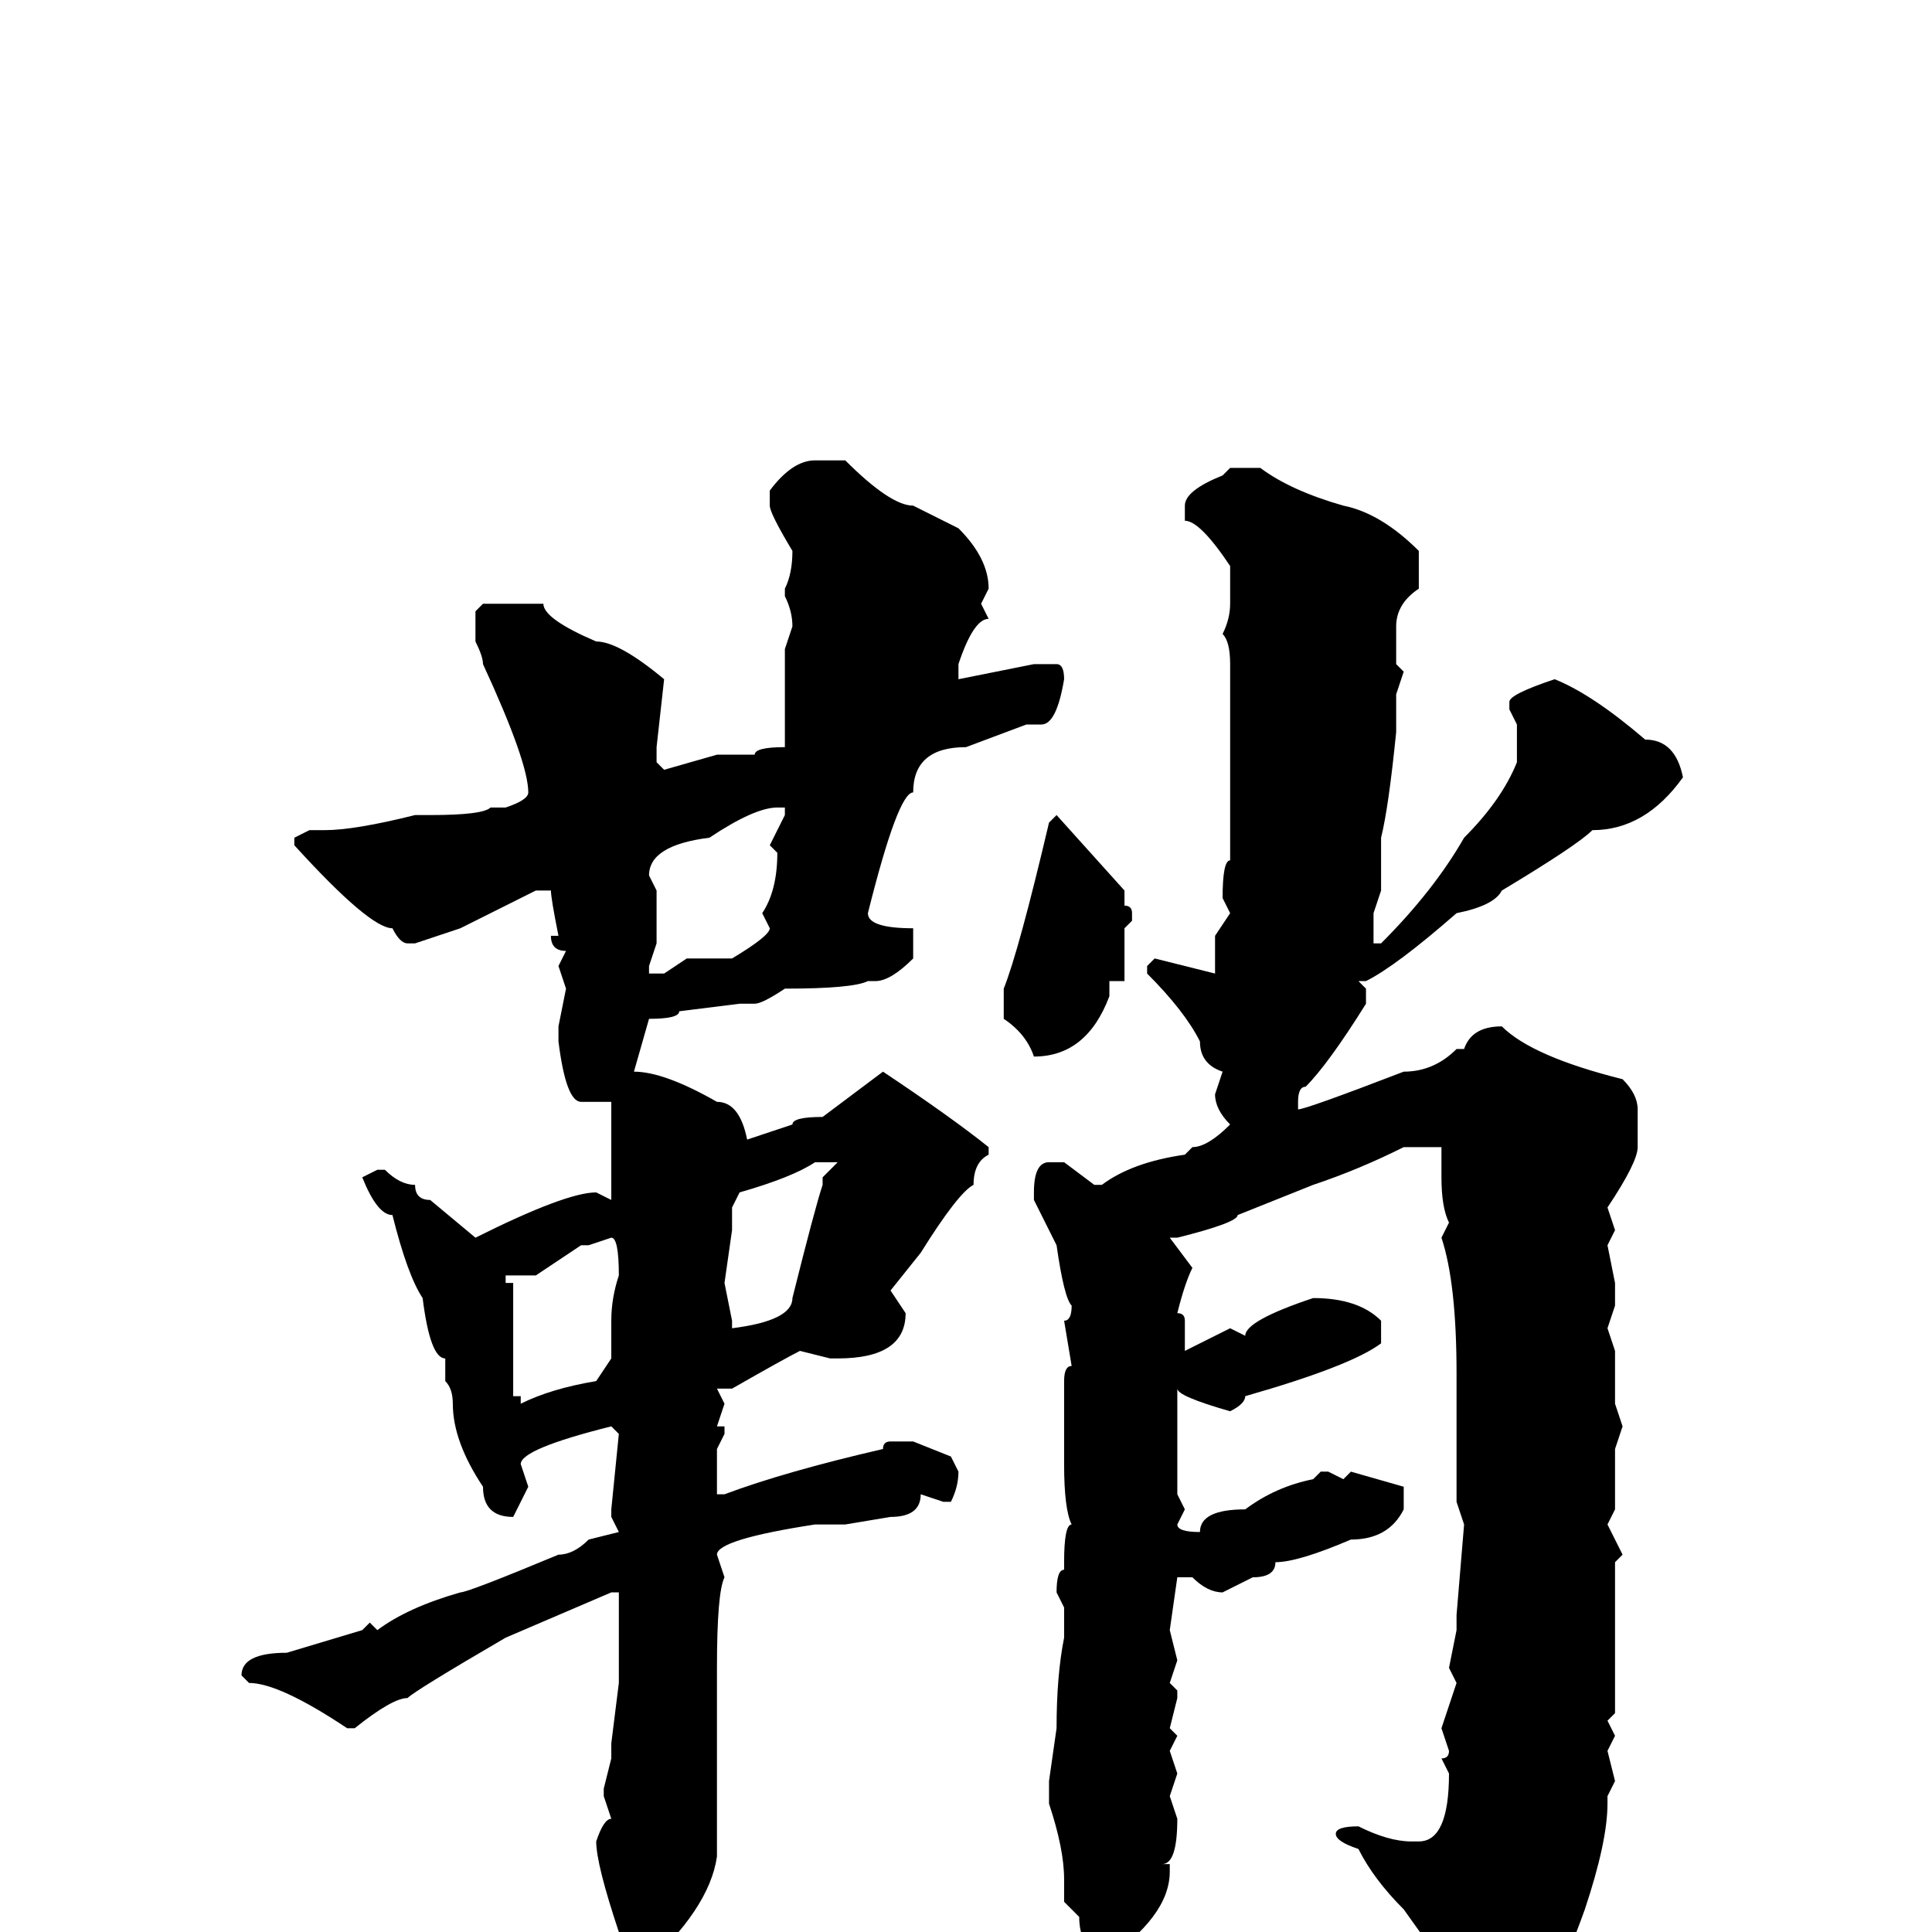 <svg xmlns="http://www.w3.org/2000/svg" viewBox="0 -256 256 256">
	<path fill="#000000" d="M108 -195H112Q118 -189 121 -189L127 -186Q131 -182 131 -178L130 -176L131 -174Q129 -174 127 -168V-167V-166L137 -168H140Q141 -168 141 -166Q140 -160 138 -160H137H136L128 -157Q121 -157 121 -151Q119 -151 115 -135Q115 -133 121 -133V-132V-129Q118 -126 116 -126H115Q113 -125 104 -125Q101 -123 100 -123H98L90 -122Q90 -121 86 -121L84 -114Q88 -114 95 -110Q98 -110 99 -105L105 -107Q105 -108 109 -108L117 -114Q126 -108 131 -104V-103Q129 -102 129 -99Q127 -98 122 -90L118 -85L120 -82Q120 -76 111 -76H110L106 -77Q104 -76 97 -72H95L96 -70L95 -67H96V-66L95 -64V-60V-58H96Q104 -61 117 -64Q117 -65 118 -65H121L126 -63L127 -61Q127 -59 126 -57H125L122 -58Q122 -55 118 -55L112 -54H108Q95 -52 95 -50L96 -47Q95 -45 95 -35V-34V-31V-29V-21V-13V-10Q94 -3 85 5H83L82 4V0Q79 -9 79 -12Q80 -15 81 -15L80 -18V-19L81 -23V-25L82 -33V-45H81L67 -39Q55 -32 54 -31Q52 -31 47 -27H46Q37 -33 33 -33L32 -34Q32 -37 38 -37L48 -40L49 -41L50 -40Q54 -43 61 -45Q62 -45 74 -50Q76 -50 78 -52L82 -53L81 -55V-56L82 -66L81 -67Q69 -64 69 -62L70 -59L68 -55Q64 -55 64 -59Q60 -65 60 -70Q60 -72 59 -73V-76Q57 -76 56 -84Q54 -87 52 -95Q50 -95 48 -100L50 -101H51Q53 -99 55 -99Q55 -97 57 -97L63 -92Q75 -98 79 -98L81 -97V-98V-104V-108V-110H77Q75 -110 74 -118V-120L75 -125L74 -128L75 -130Q73 -130 73 -132H74Q73 -137 73 -138H71L61 -133L55 -131H54Q53 -131 52 -133Q49 -133 39 -144V-145L41 -146H43Q47 -146 55 -148H57Q64 -148 65 -149H67Q70 -150 70 -151Q70 -155 64 -168Q64 -169 63 -171V-175L64 -176H72Q72 -174 79 -171Q82 -171 88 -166L87 -157V-155L88 -154L95 -156H100Q100 -157 104 -157V-160V-165V-168V-170L105 -173Q105 -175 104 -177V-178Q105 -180 105 -183Q102 -188 102 -189V-191Q105 -195 108 -195ZM163 -194H167Q171 -191 178 -189Q183 -188 188 -183V-178Q185 -176 185 -173V-168L186 -167L185 -164V-159Q184 -149 183 -145V-143V-138L182 -135V-131H183Q190 -138 194 -145Q199 -150 201 -155V-159V-160L200 -162V-163Q200 -164 206 -166Q211 -164 218 -158Q222 -158 223 -153Q218 -146 211 -146Q209 -144 199 -138Q198 -136 193 -135Q185 -128 181 -126H180L181 -125V-123Q176 -115 173 -112Q172 -112 172 -110V-109Q173 -109 186 -114Q190 -114 193 -117H194Q195 -120 199 -120Q203 -116 215 -113Q217 -111 217 -109V-104Q217 -102 213 -96L214 -93L213 -91L214 -86V-83L213 -80L214 -77V-75V-72V-70L215 -67L214 -64V-62V-56L213 -54L215 -50L214 -49V-46V-44V-41V-40V-36V-29L213 -28L214 -26L213 -24L214 -20L213 -18V-17Q213 -12 210 -3Q205 11 201 13Q196 19 194 19Q192 18 191 18V11L190 6L191 5V4L186 -3Q182 -7 180 -11Q177 -12 177 -13Q177 -14 180 -14Q184 -12 187 -12H188Q192 -12 192 -21L191 -23Q192 -23 192 -24L191 -27L193 -33L192 -35L193 -40V-42L194 -54L193 -57V-62V-68V-71V-72V-74Q193 -86 191 -92L192 -94Q191 -96 191 -100V-104H189H186Q180 -101 174 -99L164 -95Q164 -94 156 -92H155L158 -88Q157 -86 156 -82Q157 -82 157 -81V-77L163 -80L165 -79Q165 -81 174 -84Q180 -84 183 -81V-78Q179 -75 165 -71Q165 -70 163 -69Q156 -71 156 -72V-58L157 -56L156 -54Q156 -53 159 -53Q159 -56 165 -56Q169 -59 174 -60L175 -61H176L178 -60L179 -61L186 -59V-58V-56Q184 -52 179 -52Q172 -49 169 -49Q169 -47 166 -47L162 -45Q160 -45 158 -47H156L155 -40L156 -36L155 -33L156 -32V-31L155 -27L156 -26L155 -24L156 -21L155 -18L156 -15Q156 -9 154 -9H155V-8Q155 -2 146 4H145Q143 1 143 -2L141 -4V-7Q141 -11 139 -17V-19V-20L140 -27Q140 -34 141 -39V-42V-43L140 -45Q140 -48 141 -48V-49Q141 -54 142 -54Q141 -56 141 -62V-68V-69V-71V-73Q141 -75 142 -75L141 -81Q142 -81 142 -83Q141 -84 140 -91L137 -97V-98Q137 -102 139 -102H141L145 -99H146Q150 -102 157 -103L158 -104Q160 -104 163 -107Q161 -109 161 -111L162 -114Q159 -115 159 -118Q157 -122 152 -127V-128L153 -129L161 -127V-129V-132L163 -135L162 -137Q162 -142 163 -142V-143V-145V-148V-158V-162V-166V-167V-168Q163 -171 162 -172Q163 -174 163 -176V-181Q159 -187 157 -187V-189Q157 -191 162 -193ZM86 -140L87 -138V-131L86 -128V-127H88L91 -129H97Q102 -132 102 -133L101 -135Q103 -138 103 -143L102 -144L104 -148V-149H103Q100 -149 94 -145Q86 -144 86 -140ZM140 -148L149 -138V-136Q150 -136 150 -135V-134L149 -133V-131V-129V-126H147V-124Q144 -116 137 -116Q136 -119 133 -121V-125Q135 -130 139 -147ZM97 -96V-93L96 -86L97 -81V-80Q105 -81 105 -84Q108 -96 109 -99V-100L111 -102H108Q105 -100 98 -98ZM78 -91H77L71 -87H67V-86H68V-85V-74V-71H69V-70Q73 -72 79 -73L81 -76V-81Q81 -84 82 -87Q82 -92 81 -92Z"/>
</svg>